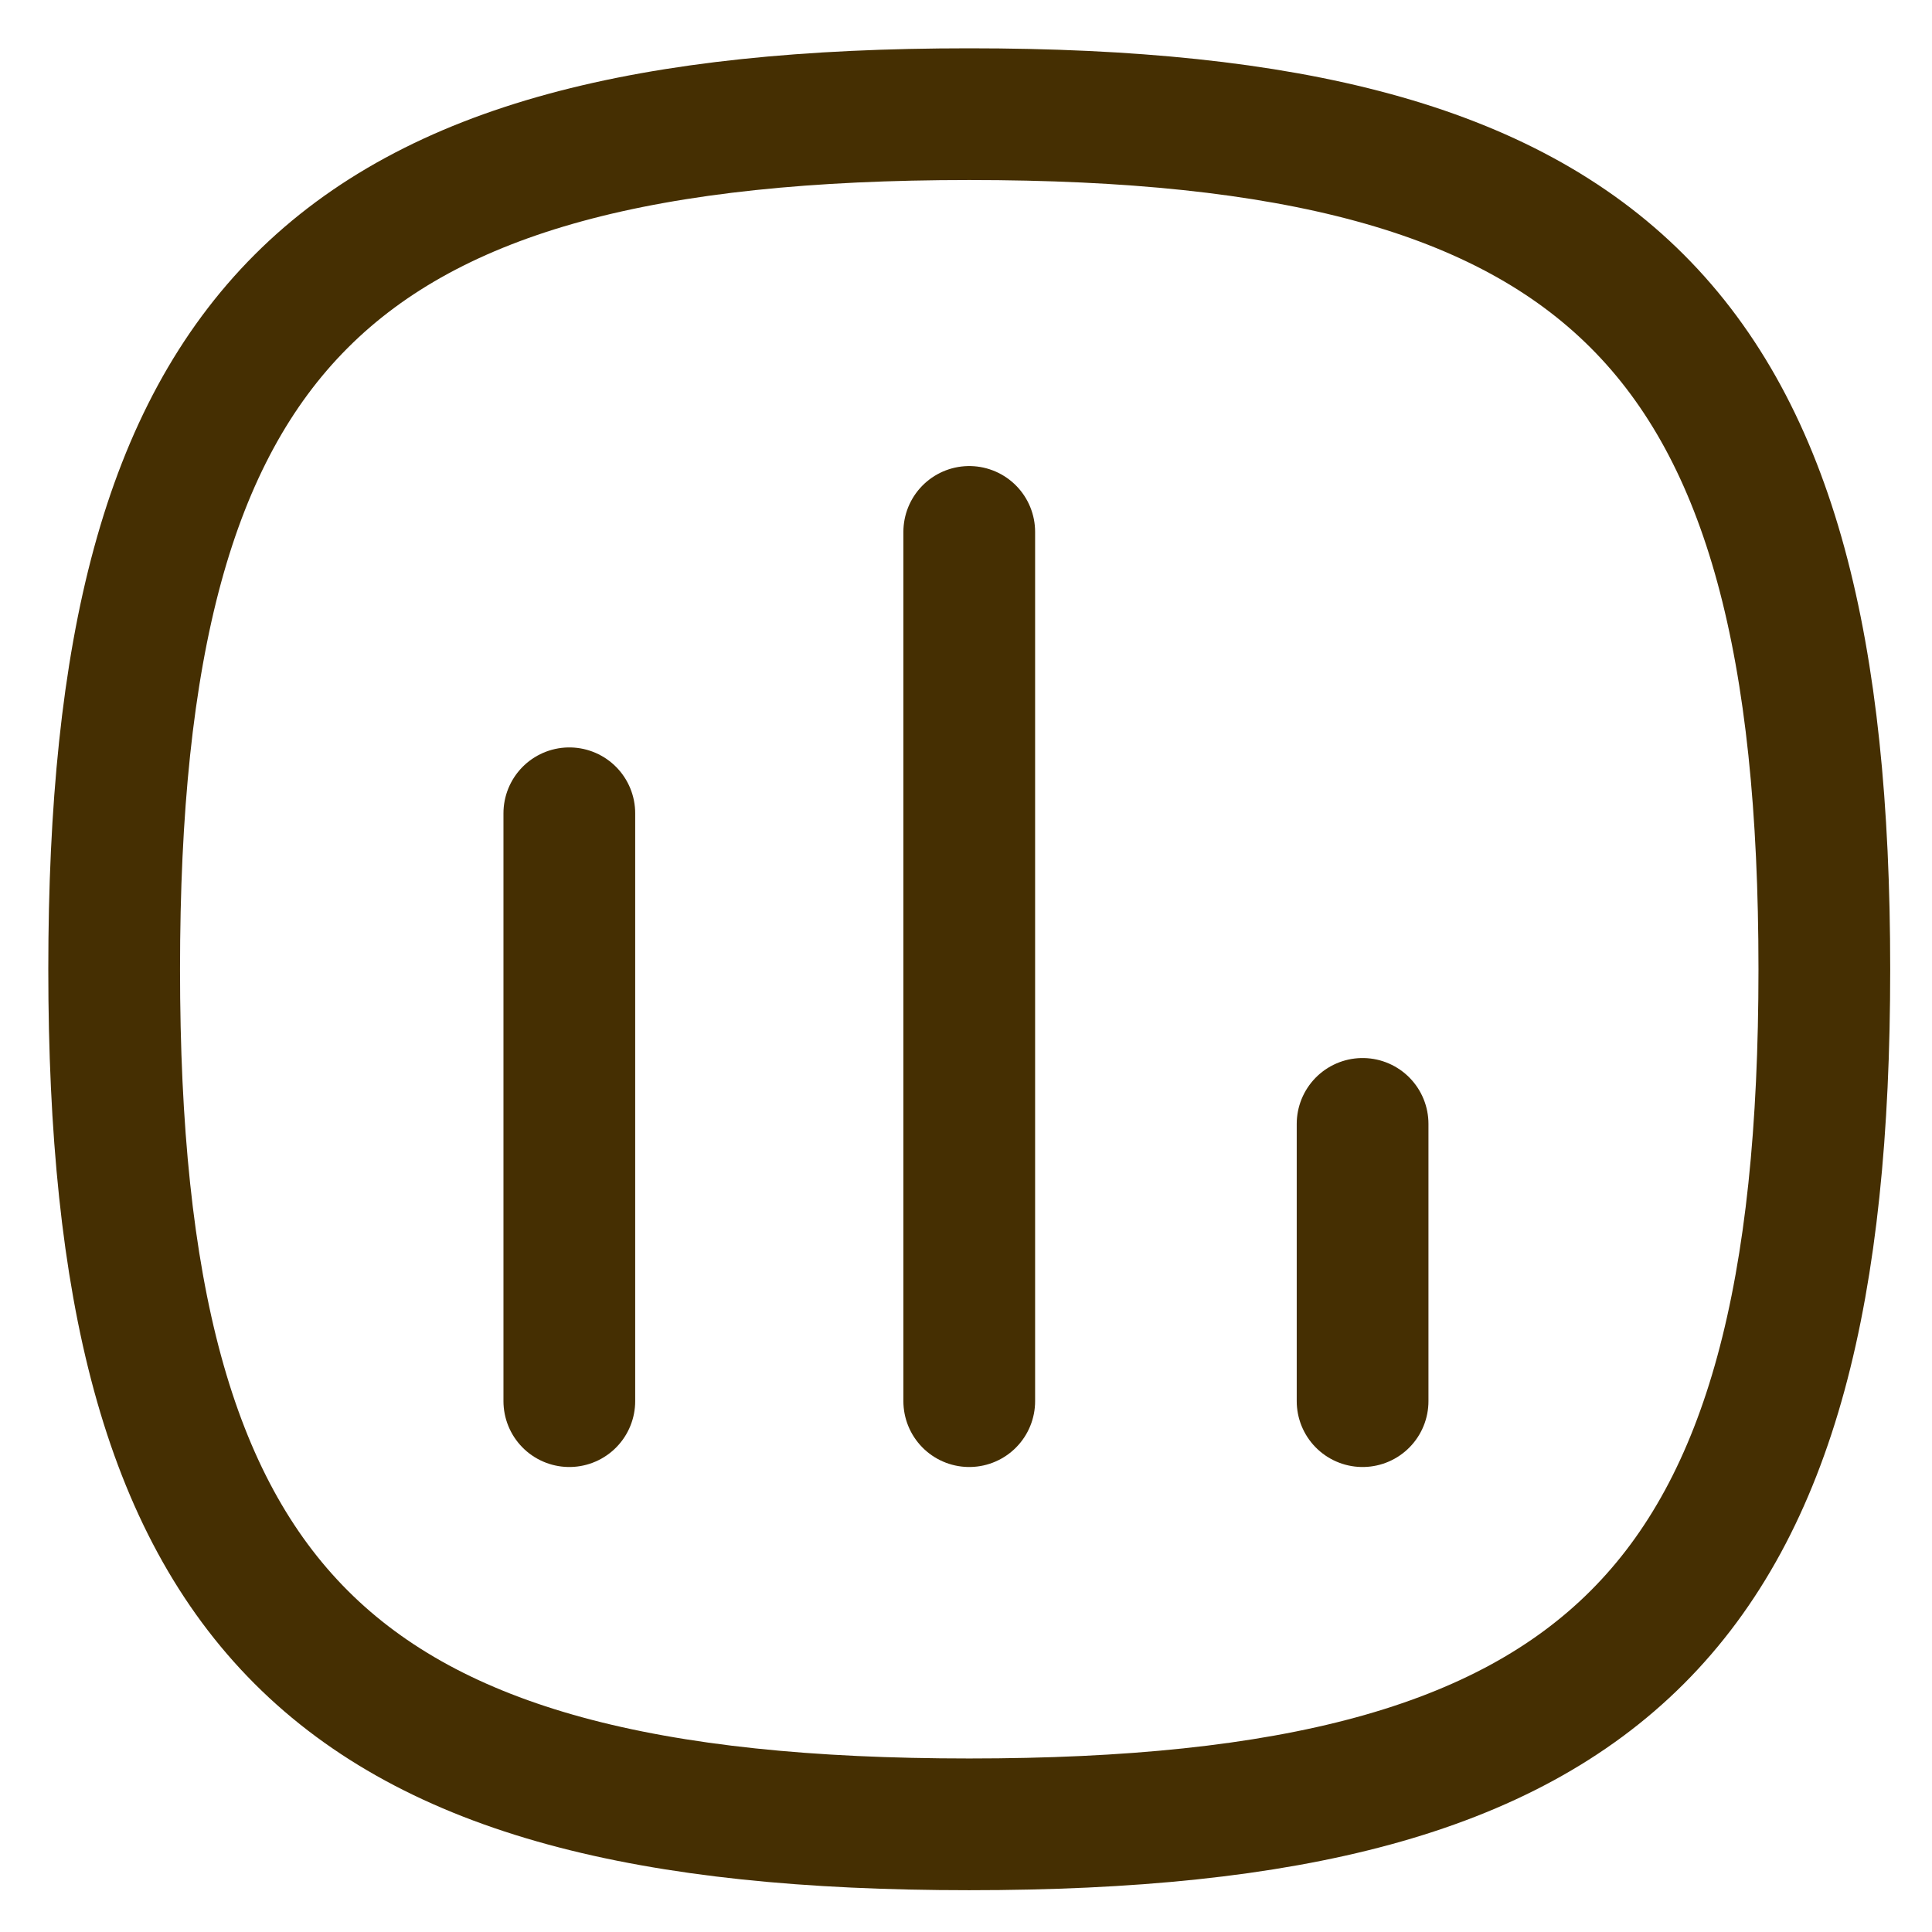 <svg width="22" height="22" viewBox="0 0 22 22" fill="none" xmlns="http://www.w3.org/2000/svg">
<path d="M6.483 9.261V15.955" stroke="#452F02" stroke-width="1.5" stroke-linecap="round" stroke-linejoin="round"/>
<path d="M11.037 6.057V15.955" stroke="#452F02" stroke-width="1.5" stroke-linecap="round" stroke-linejoin="round"/>
<path d="M15.516 12.798V15.955" stroke="#452F02" stroke-width="1.5" stroke-linecap="round" stroke-linejoin="round"/>
<path fill-rule="evenodd" clip-rule="evenodd" d="M1.3 11.037C1.3 3.735 3.735 1.3 11.037 1.3C18.339 1.3 20.774 3.735 20.774 11.037C20.774 18.339 18.339 20.774 11.037 20.774C3.735 20.774 1.3 18.339 1.3 11.037Z" stroke="#452F02" stroke-width="1.5" stroke-linecap="round" stroke-linejoin="round"/>
</svg>
